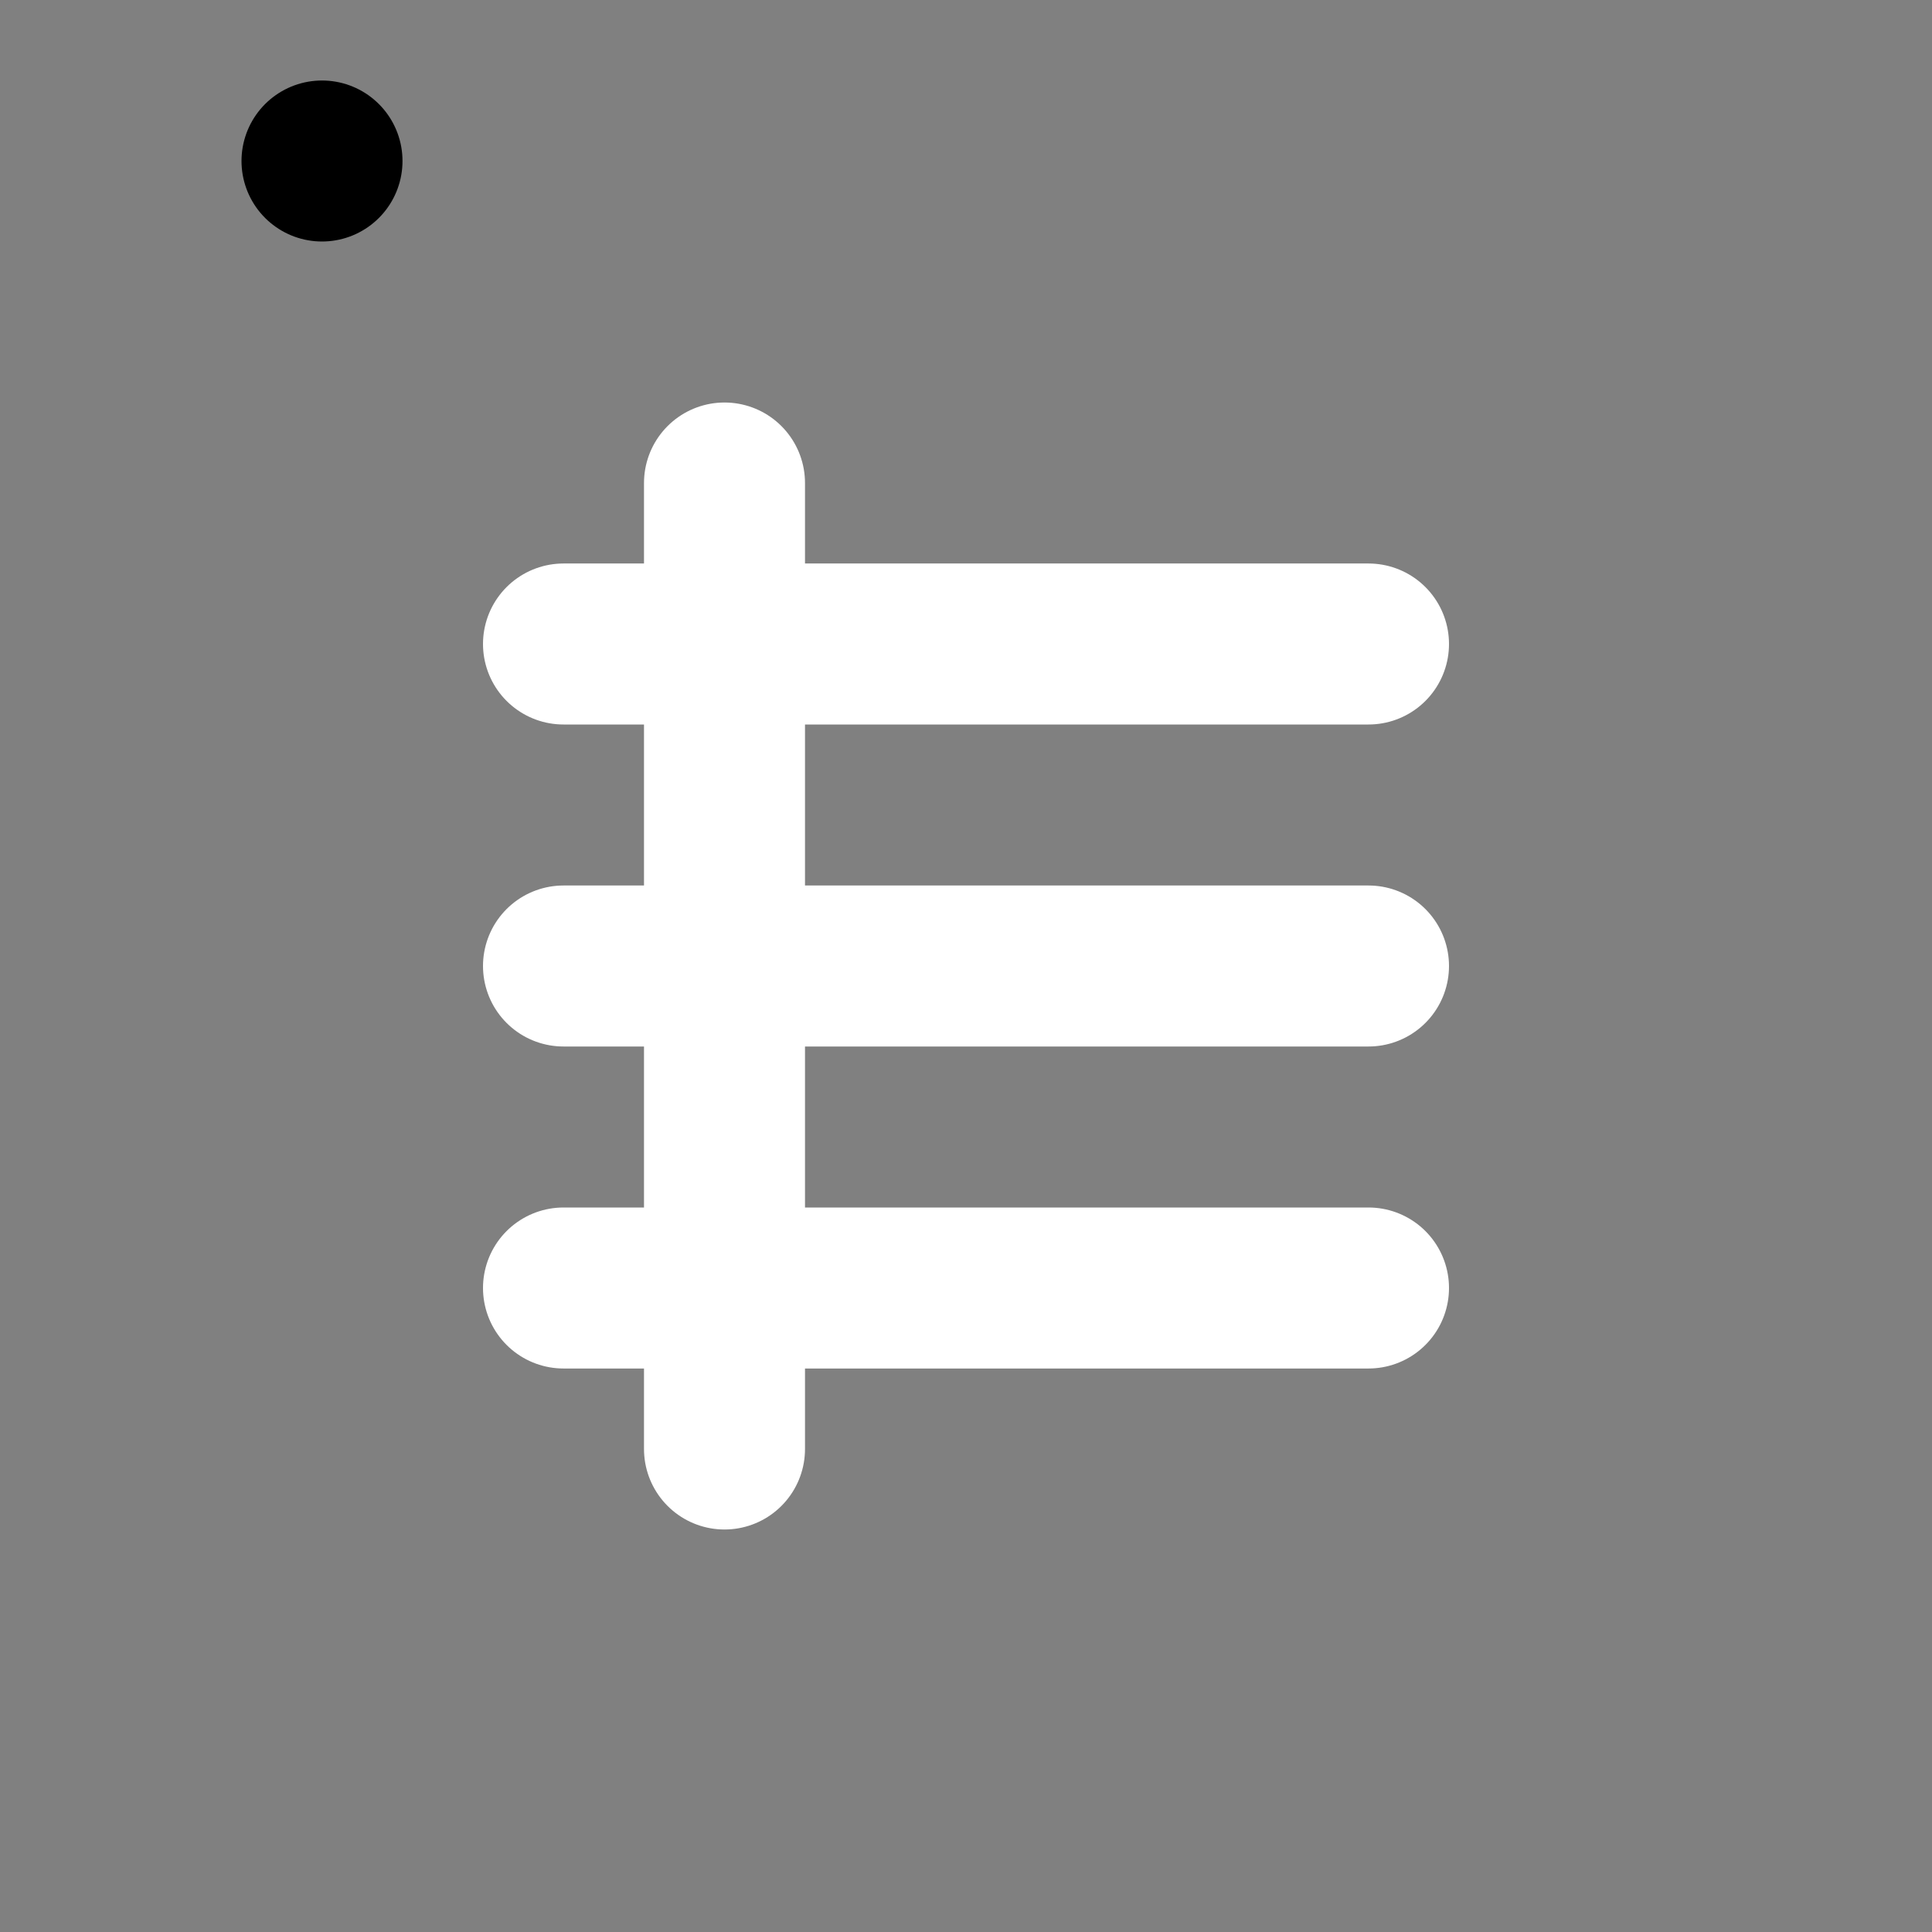 <svg viewBox="0 0 48 48" fill="none" xmlns="http://www.w3.org/2000/svg"><rect x="0" y="0" width="48" height="48" fill="#808080" stroke="none"/><rect fill="white" fill-opacity="0.01"/><rect x="8" y="4" rx="2" fill="currentColor" stroke="currentColor" stroke-width="4" stroke-linecap="round" stroke-linejoin="round"/><path d="M14 16H34" stroke="white" stroke-width="4" stroke-linecap="round" stroke-linejoin="round"/><path d="M14 24H34" stroke="white" stroke-width="4" stroke-linecap="round" stroke-linejoin="round"/><path d="M14 32H34" stroke="white" stroke-width="4" stroke-linecap="round" stroke-linejoin="round"/><path d="M18 12V36" stroke="white" stroke-width="4" stroke-linecap="round" stroke-linejoin="round"/></svg>